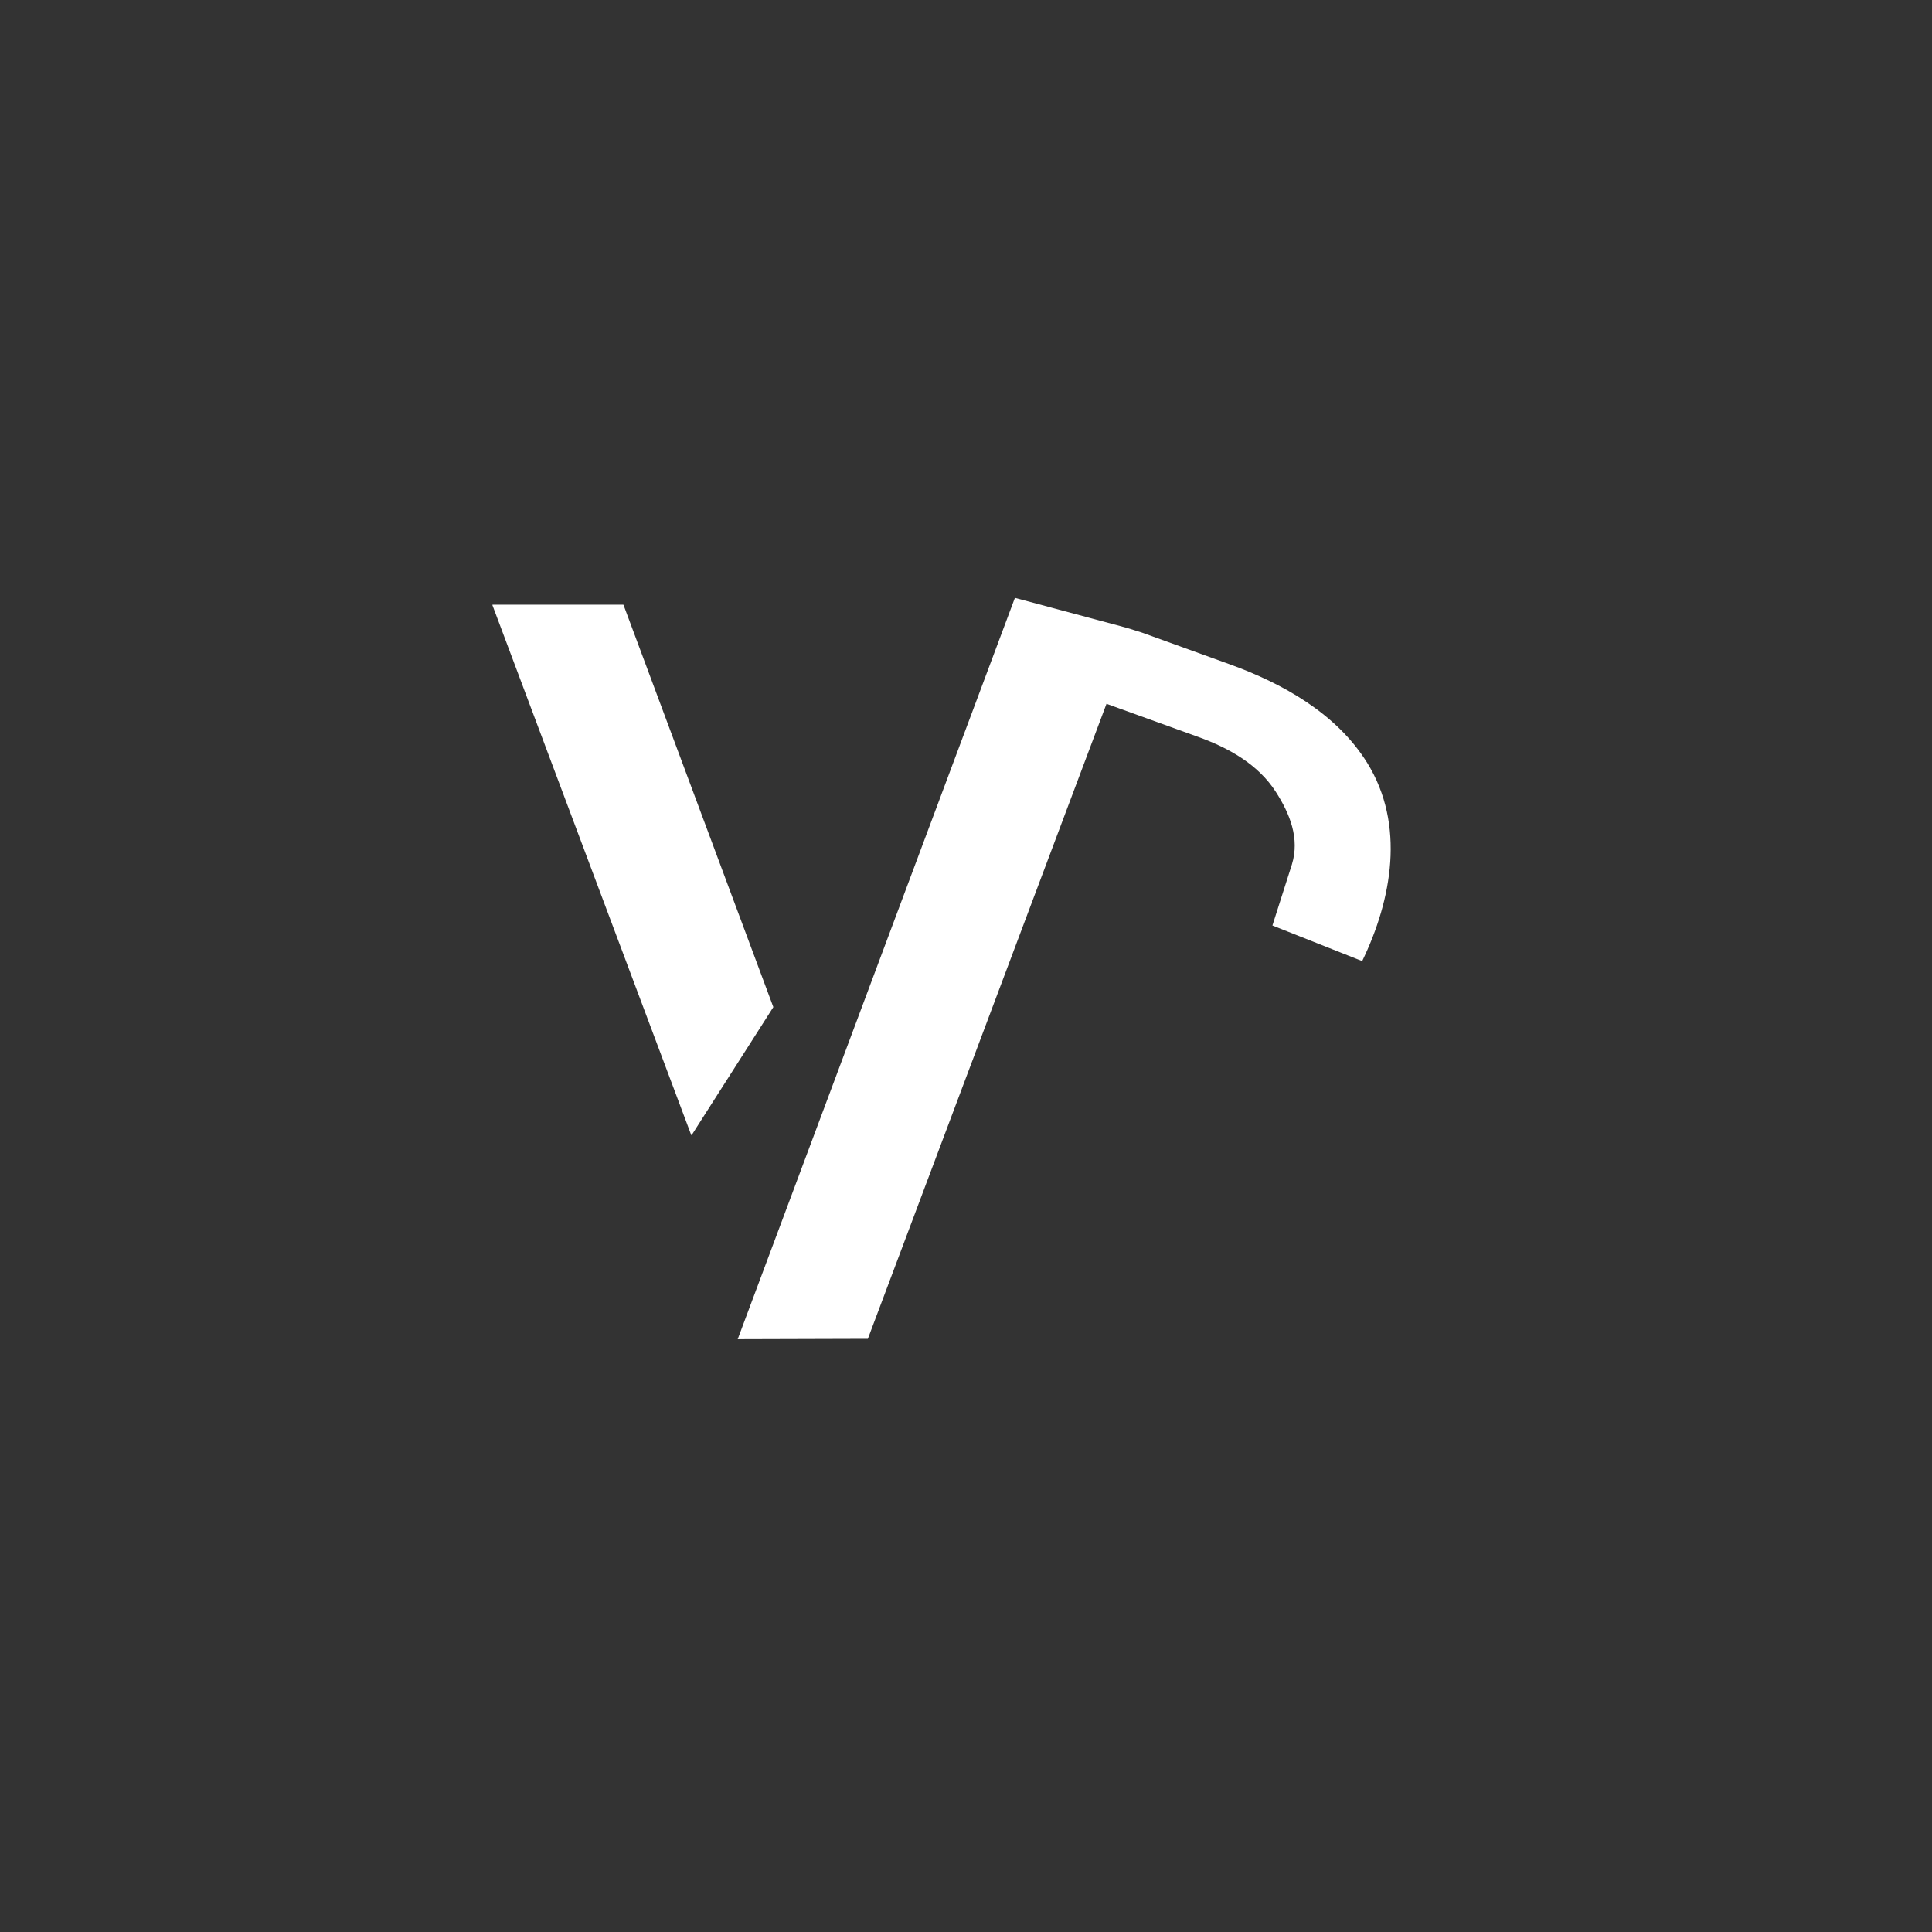 <svg
    xmlns="http://www.w3.org/2000/svg"
    viewBox="0 0 76 76"
    id="vector"
    width="76px"
    height="76px">
    <rect x="0" y="0" width="76" height="76" fill="#333333" stroke="none"/>
    <g id="group_2">
        <path
            id="path"
            d="M 51.739 47.989 L 51.739 47.989 L 51.739 47.989 L 51.739 47.989 L 51.739 47.989 L 51.739 47.989 L 51.739 47.989 L 51.739 47.989 L 51.739 47.989 L 51.739 47.989 L 51.739 47.989 L 51.739 47.989 L 51.739 47.989 L 51.739 47.989 L 51.739 47.989 L 51.739 47.989 Z"
            fill="#ffffff"
            stroke-width="1"/>
        <g
            id="group"
            transform="translate(-1.483 0)">
            <path
                id="path_1"
                d="M 41.407 23.518 L 30.502 52.681 L 35.622 52.666 L 45.01 27.686 L 48.635 28.995 C 49.816 29.421 50.98 30.069 51.675 31.156 C 52.222 32.01 52.618 32.981 52.303 34.006 L 52.303 34.006 L 51.537 36.407 L 51.537 36.407 L 51.537 36.407 L 51.537 36.407 L 55.068 37.807 L 55.068 37.807 L 55.068 37.807 L 55.068 37.807 C 56.241 35.383 56.771 32.446 55.268 30.013 C 54.065 28.071 51.946 26.887 49.858 26.132 L 46.409 24.886 L 45.813 24.699 Z"
                fill="#ffffff"
                stroke-width="1"/>
            <g
                id="group_1"
                transform="translate(1.186 0)">
                <path
                    id="path_2"
                    d="M 27.488 44.649 L 19.666 23.8 L 19.675 23.787 L 24.814 23.787 L 24.823 23.793 L 30.717 39.614 L 30.714 39.623 L 27.507 44.649 L 27.488 44.649 Z"
                    fill="#ffffff"
                    stroke-width="1"/>
            </g>
        </g>
    </g>
</svg>
